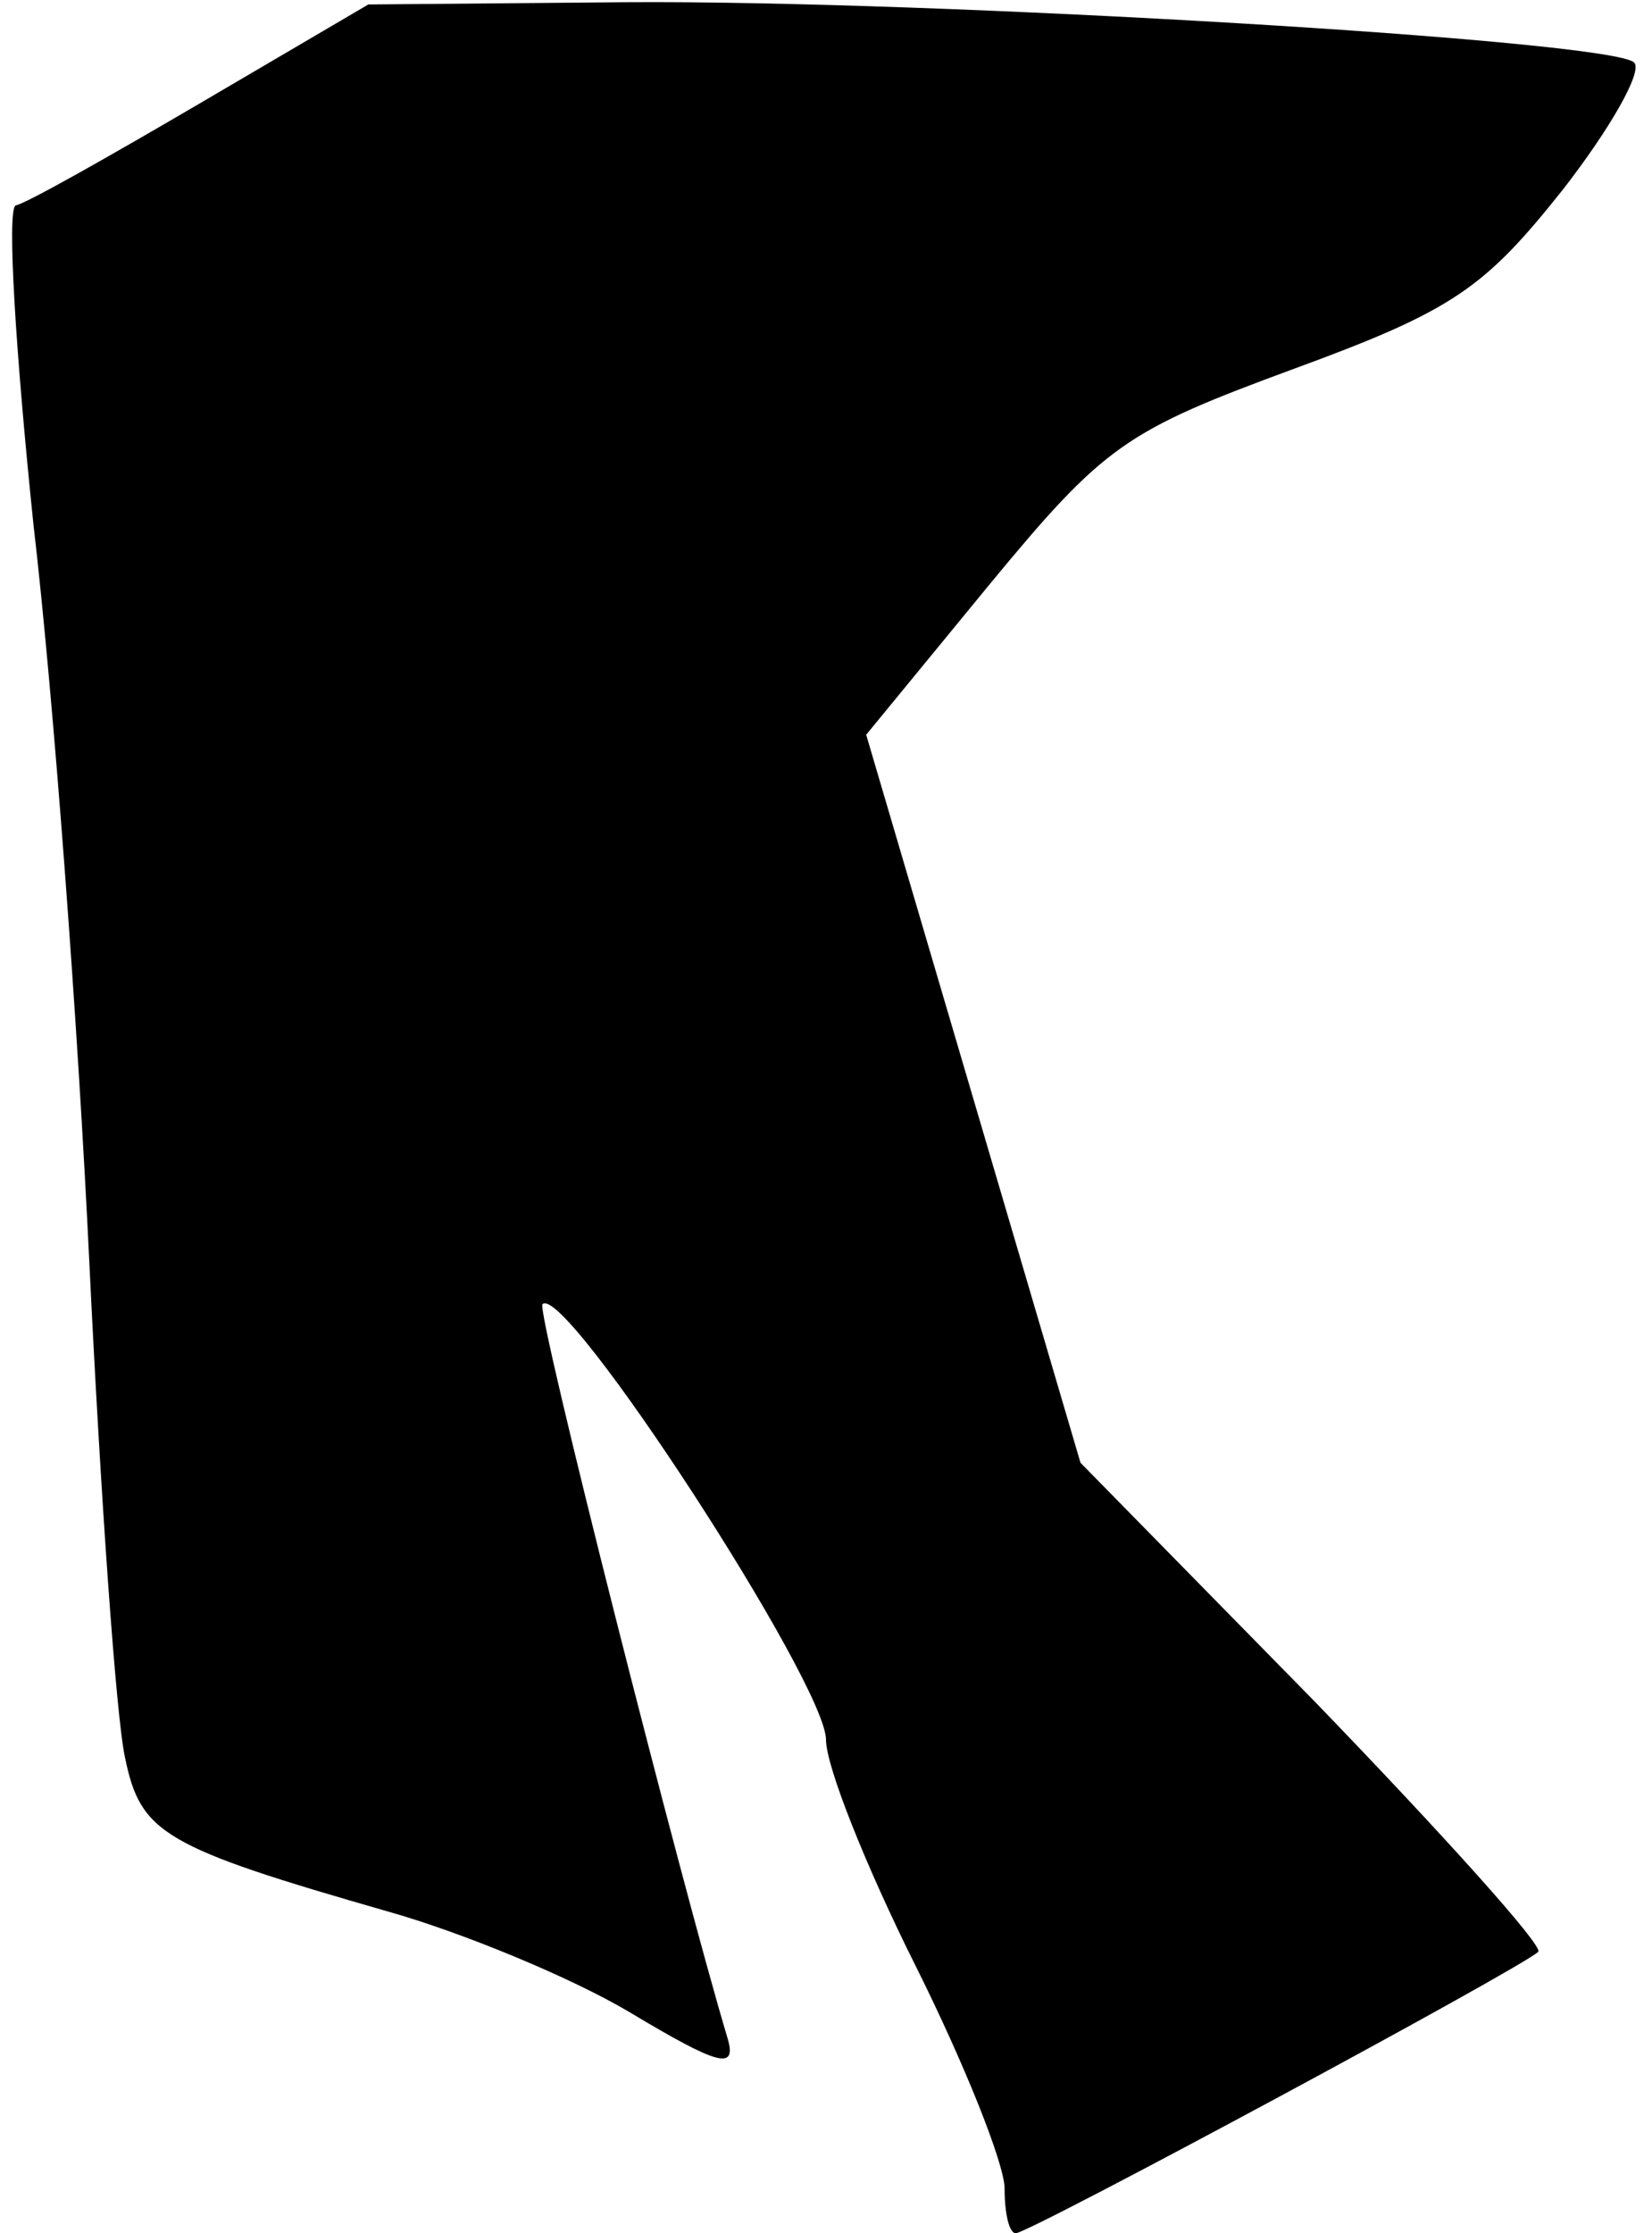 <?xml version="1.0" standalone="no"?>
<!DOCTYPE svg PUBLIC "-//W3C//DTD SVG 20010904//EN"
 "http://www.w3.org/TR/2001/REC-SVG-20010904/DTD/svg10.dtd">
<svg version="1.0" xmlns="http://www.w3.org/2000/svg"
 width="74pt" height="100pt" viewBox="0 0 74 100"
 preserveAspectRatio="xMidYMid meet">
<g transform="translate(0,100) scale(0.1,-0.1)"
fill="#000000" stroke="none">
<path fill="#000000" stroke="none" d="M90 954 c-41 -24 -78 -45 -83 -46 -4
-2 0 -66 8 -143 9 -77 20 -225 25 -330 5 -104 12 -204 16 -222 7 -34 17 -40
118 -69 32 -9 81 -29 108 -45 40 -24 48 -26 44 -12 -21 70 -86 326 -83 329 10
10 127 -170 127 -195 0 -12 18 -57 40 -101 22 -44 40 -89 40 -100 0 -11 2 -20
5 -20 6 0 227 119 234 126 3 2 -43 53 -100 112 l-105 107 -48 163 -48 163 55
67 c52 63 61 69 137 97 71 26 85 36 120 80 21 27 36 53 32 57 -10 10 -314 28
-452 27 l-115 -1 -75 -44z"/>
</g>
</svg>
